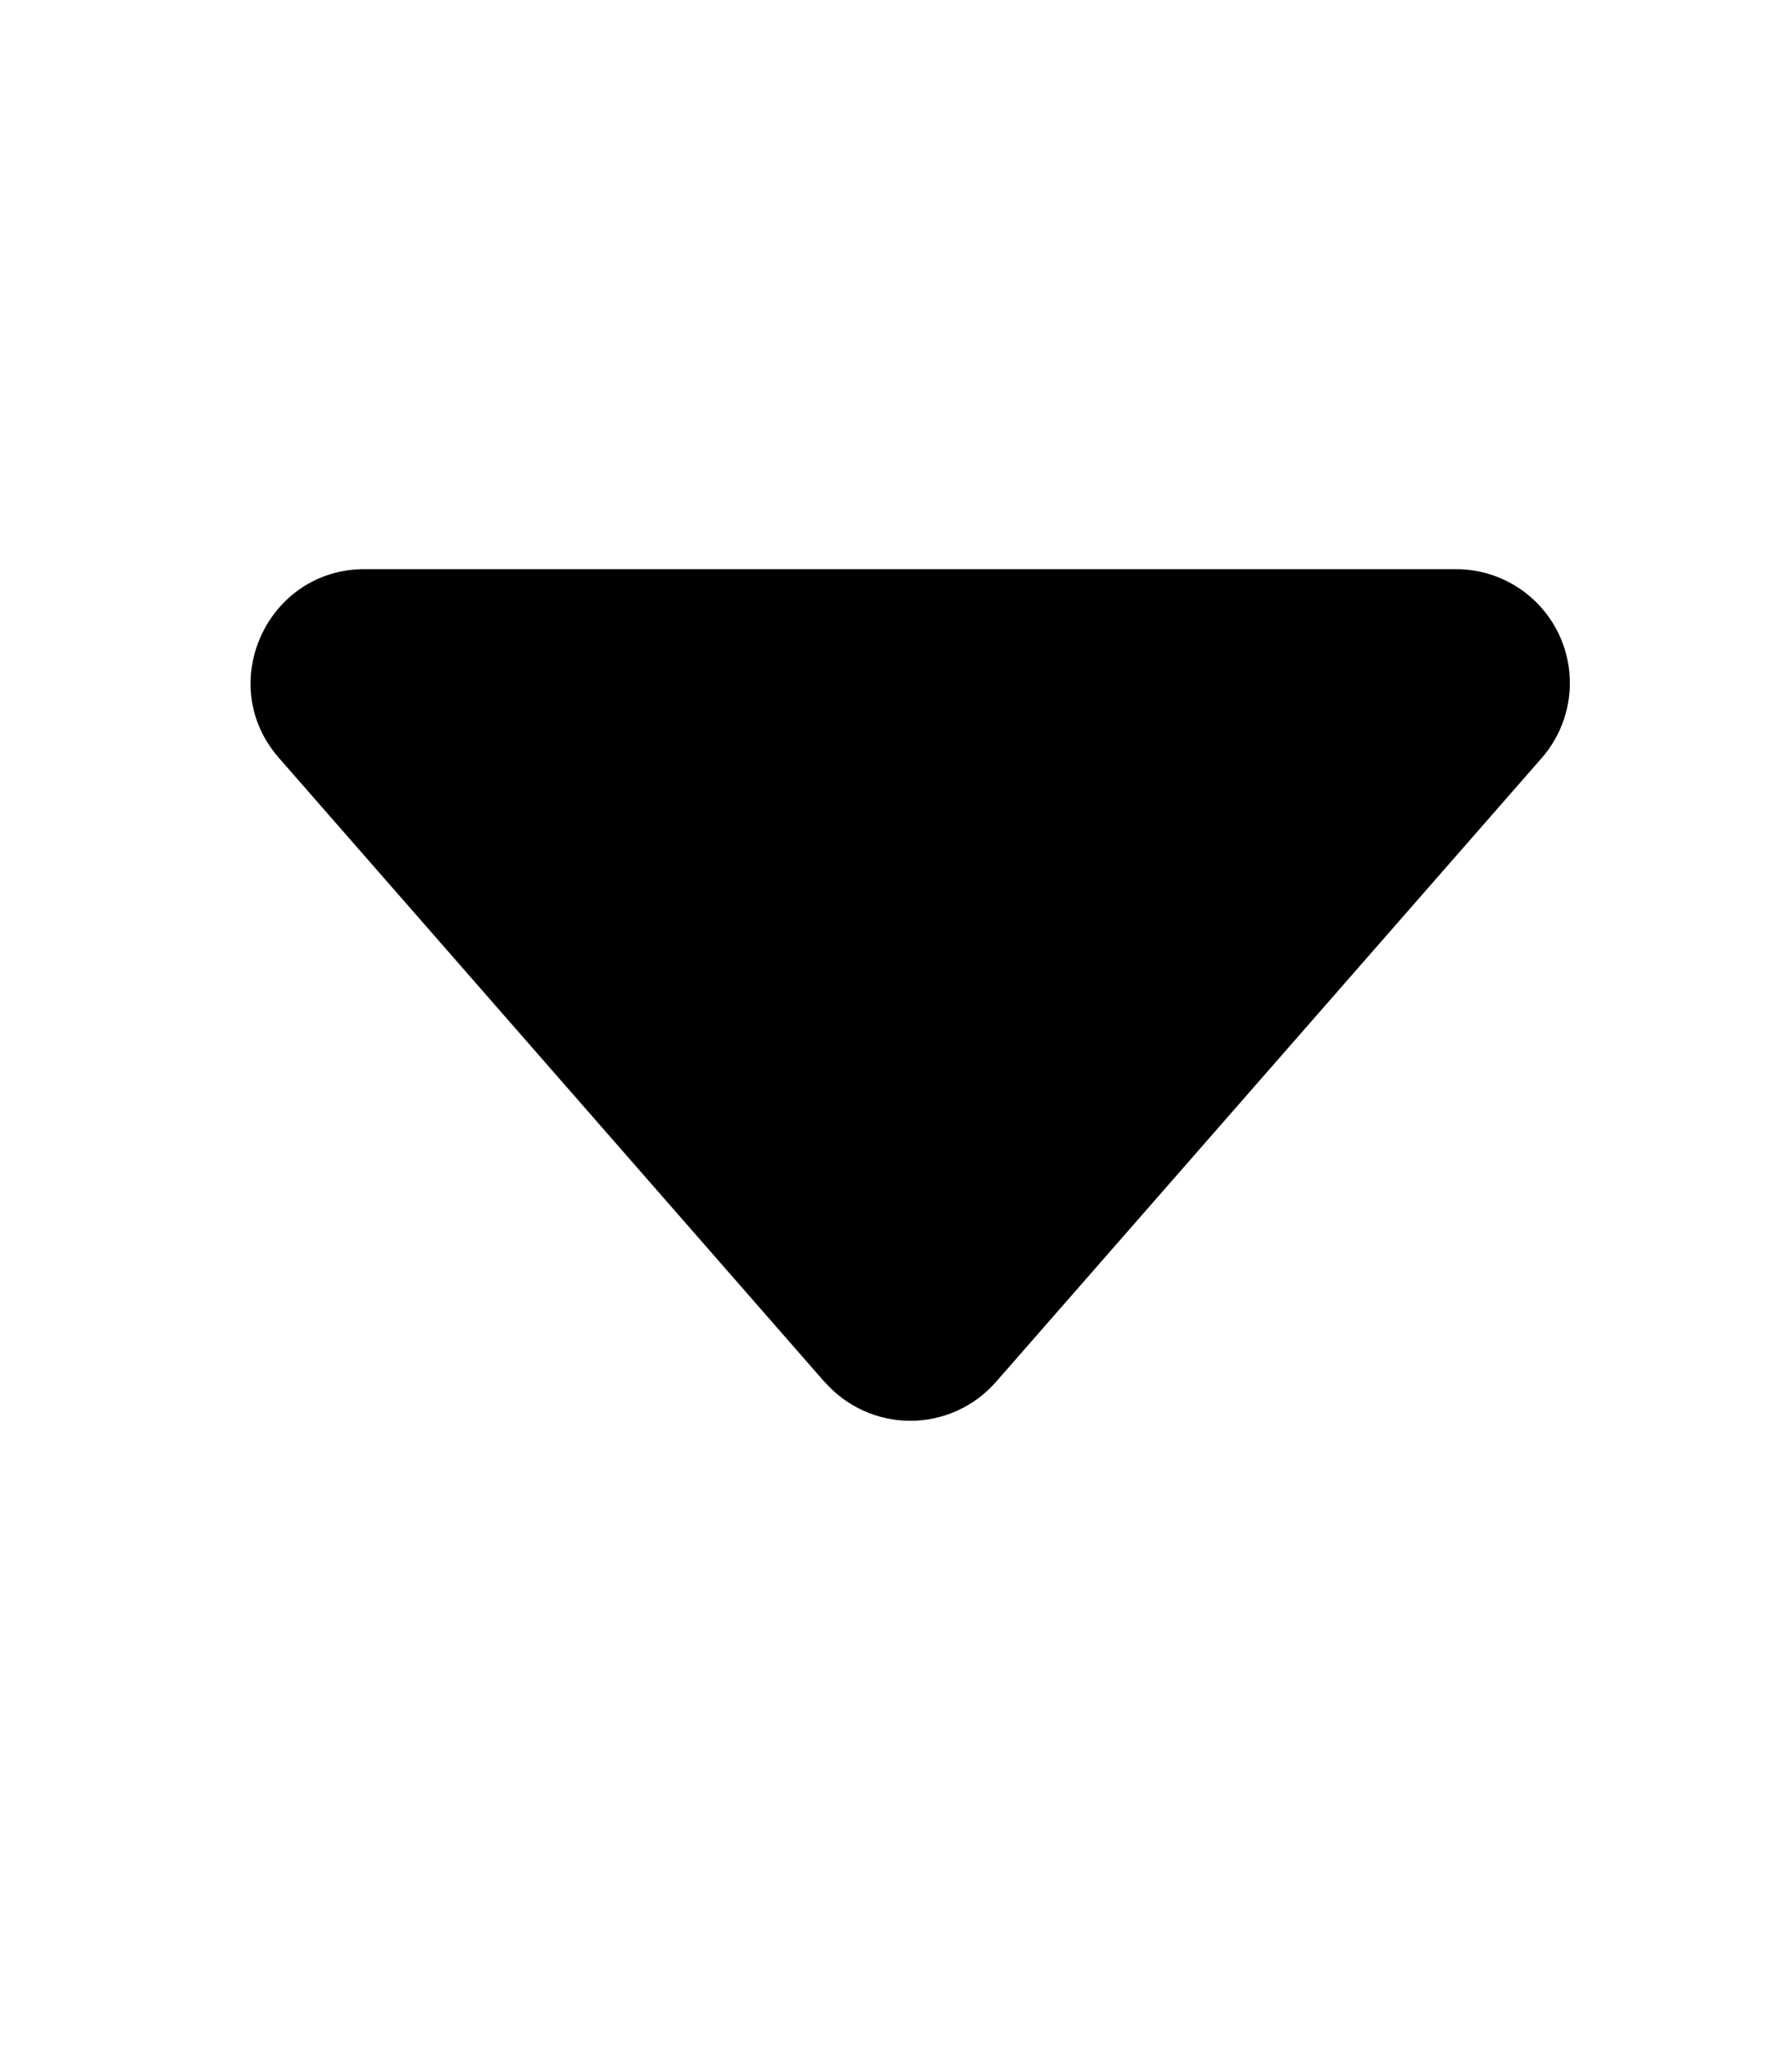 <svg version="1.1" xmlns="http://www.w3.org/2000/svg" viewBox="0 0 28 32">
<path d="M12.884 21.582l-8.526-9.746c-1.006-1.147-0.188-2.948 1.339-2.948h17.052c0.342-0 0.676 0.098 0.964 0.283s0.515 0.449 0.657 0.76c0.141 0.311 0.19 0.657 0.14 0.995s-0.196 0.655-0.421 0.912l-8.526 9.742c-0.167 0.191-0.373 0.344-0.604 0.449s-0.482 0.159-0.735 0.159c-0.254 0-0.504-0.054-0.735-0.159s-0.437-0.258-0.604-0.449v0.002z"></path>
</svg>
